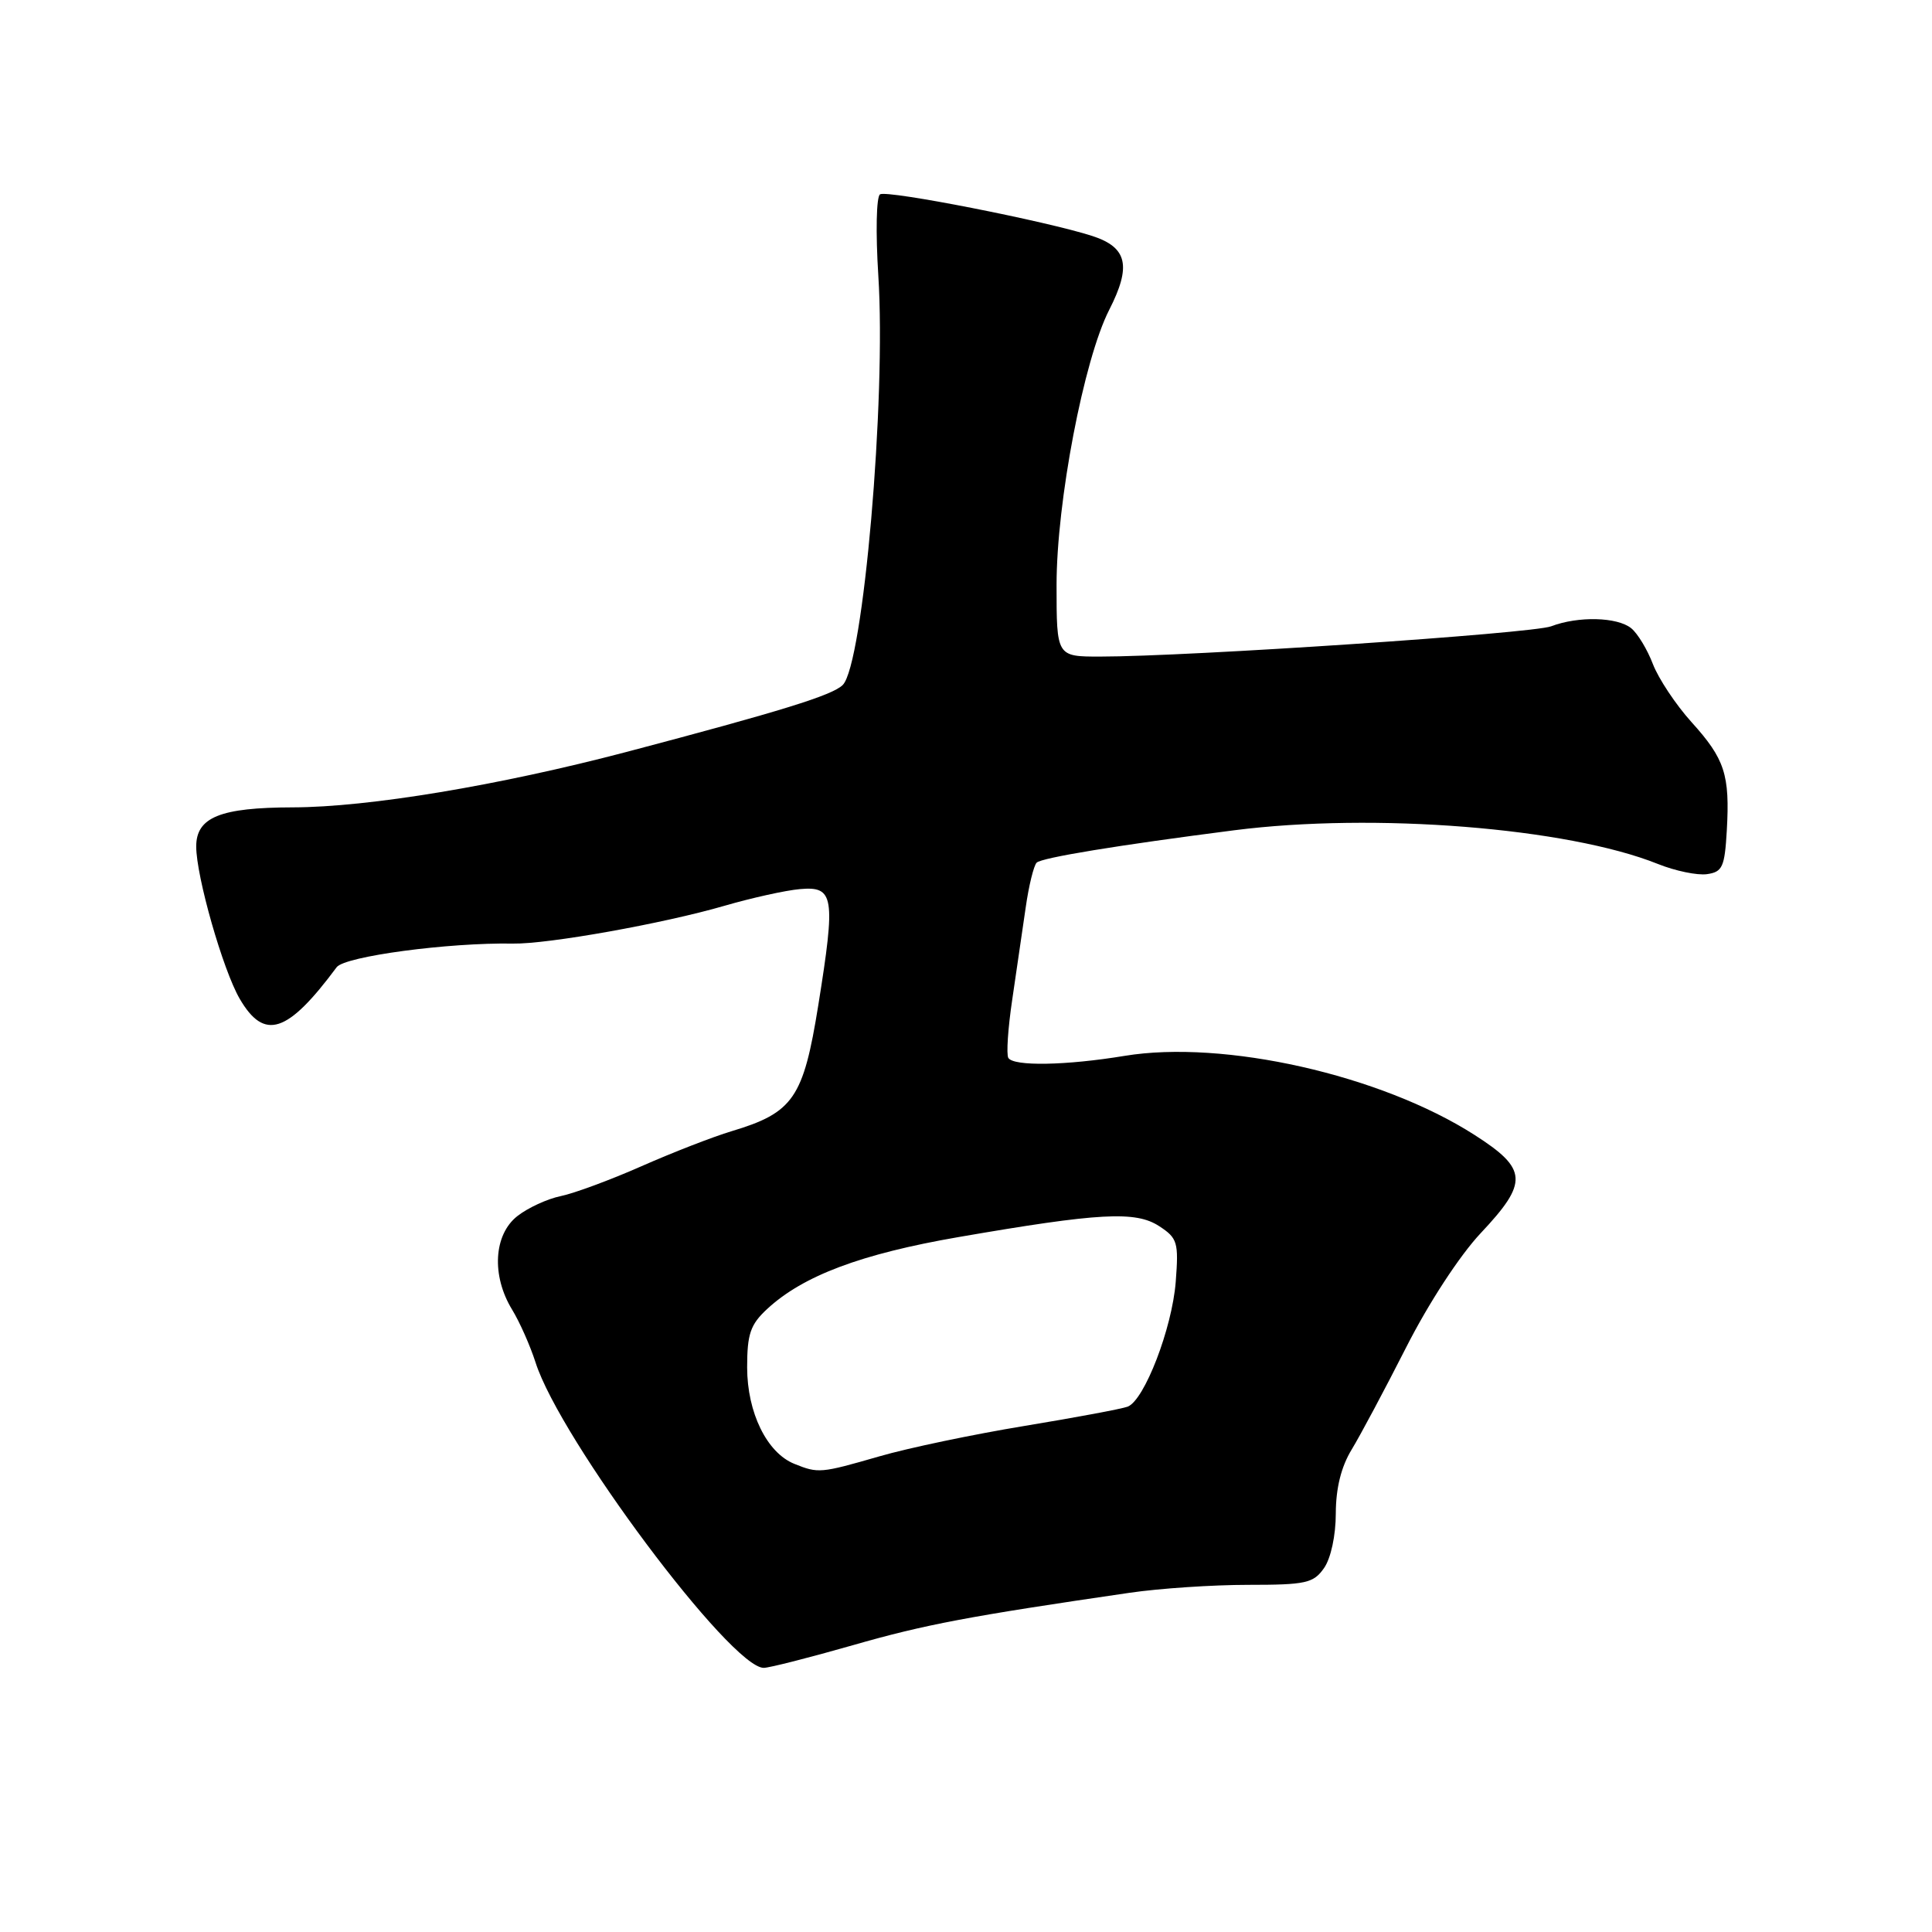 <?xml version="1.0" encoding="UTF-8" standalone="no"?>
<!DOCTYPE svg PUBLIC "-//W3C//DTD SVG 1.1//EN" "http://www.w3.org/Graphics/SVG/1.1/DTD/svg11.dtd" >
<svg xmlns="http://www.w3.org/2000/svg" xmlns:xlink="http://www.w3.org/1999/xlink" version="1.1" viewBox="0 0 256 256">
 <g >
 <path fill="currentColor"
d=" M 113.00 218.00 C 122.58 215.25 128.37 214.16 149.69 211.05 C 153.65 210.47 160.71 210.00 165.39 210.00 C 173.04 210.00 174.04 209.78 175.44 207.78 C 176.35 206.48 177.00 203.45 177.00 200.53 C 177.01 197.19 177.71 194.35 179.11 192.06 C 180.26 190.17 183.50 184.09 186.31 178.56 C 189.28 172.70 193.41 166.37 196.20 163.40 C 202.55 156.65 202.44 154.90 195.36 150.37 C 182.95 142.43 162.16 137.74 149.00 139.91 C 141.23 141.19 134.31 141.31 133.61 140.18 C 133.33 139.72 133.56 136.24 134.13 132.43 C 134.69 128.62 135.49 123.14 135.91 120.25 C 136.32 117.36 136.98 114.69 137.36 114.31 C 138.01 113.65 148.15 111.99 163.50 110.02 C 182.06 107.64 207.71 109.68 219.68 114.48 C 221.97 115.40 224.90 116.01 226.18 115.83 C 228.24 115.54 228.53 114.88 228.81 110.05 C 229.23 102.65 228.55 100.57 224.14 95.69 C 222.06 93.39 219.76 89.92 219.02 88.00 C 218.29 86.08 217.00 83.94 216.15 83.25 C 214.31 81.75 209.12 81.62 205.53 82.99 C 203.02 83.94 157.49 87.00 145.75 87.00 C 140.00 87.00 140.00 87.00 140.00 77.50 C 140.00 66.52 143.61 47.65 146.97 41.07 C 149.94 35.25 149.38 32.79 144.77 31.28 C 138.75 29.32 117.58 25.16 116.61 25.75 C 116.12 26.05 116.02 30.81 116.38 36.49 C 117.44 52.87 114.39 88.02 111.67 90.76 C 110.30 92.13 103.54 94.22 83.00 99.64 C 66.11 104.08 48.82 106.96 38.80 106.98 C 29.17 107.00 26.00 108.29 26.00 112.17 C 26.00 116.13 29.54 128.53 31.76 132.34 C 35.02 137.94 38.09 136.94 44.61 128.16 C 45.68 126.72 59.41 124.88 67.98 125.03 C 72.61 125.11 87.89 122.38 96.00 120.02 C 99.58 118.98 104.08 117.98 106.00 117.81 C 110.52 117.41 110.74 118.77 108.43 133.18 C 106.45 145.51 105.13 147.43 96.94 149.89 C 94.50 150.62 89.12 152.71 85.00 154.53 C 80.88 156.35 76.06 158.13 74.30 158.49 C 72.54 158.85 69.95 160.04 68.55 161.14 C 65.41 163.61 65.11 169.03 67.85 173.52 C 68.87 175.19 70.26 178.34 70.96 180.52 C 74.20 190.70 96.84 221.00 101.20 221.00 C 101.92 221.00 107.23 219.65 113.00 218.00 Z  M 105.26 193.97 C 101.62 192.51 99.01 187.18 99.00 181.20 C 99.00 176.76 99.43 175.51 101.64 173.46 C 106.40 169.04 114.10 166.15 127.00 163.92 C 145.70 160.69 150.49 160.43 153.61 162.48 C 156.03 164.06 156.19 164.62 155.79 169.85 C 155.31 176.01 151.64 185.54 149.42 186.39 C 148.66 186.68 142.51 187.83 135.77 188.94 C 129.02 190.05 120.35 191.86 116.50 192.98 C 108.73 195.22 108.44 195.25 105.26 193.97 Z "/>
</g>
</svg>